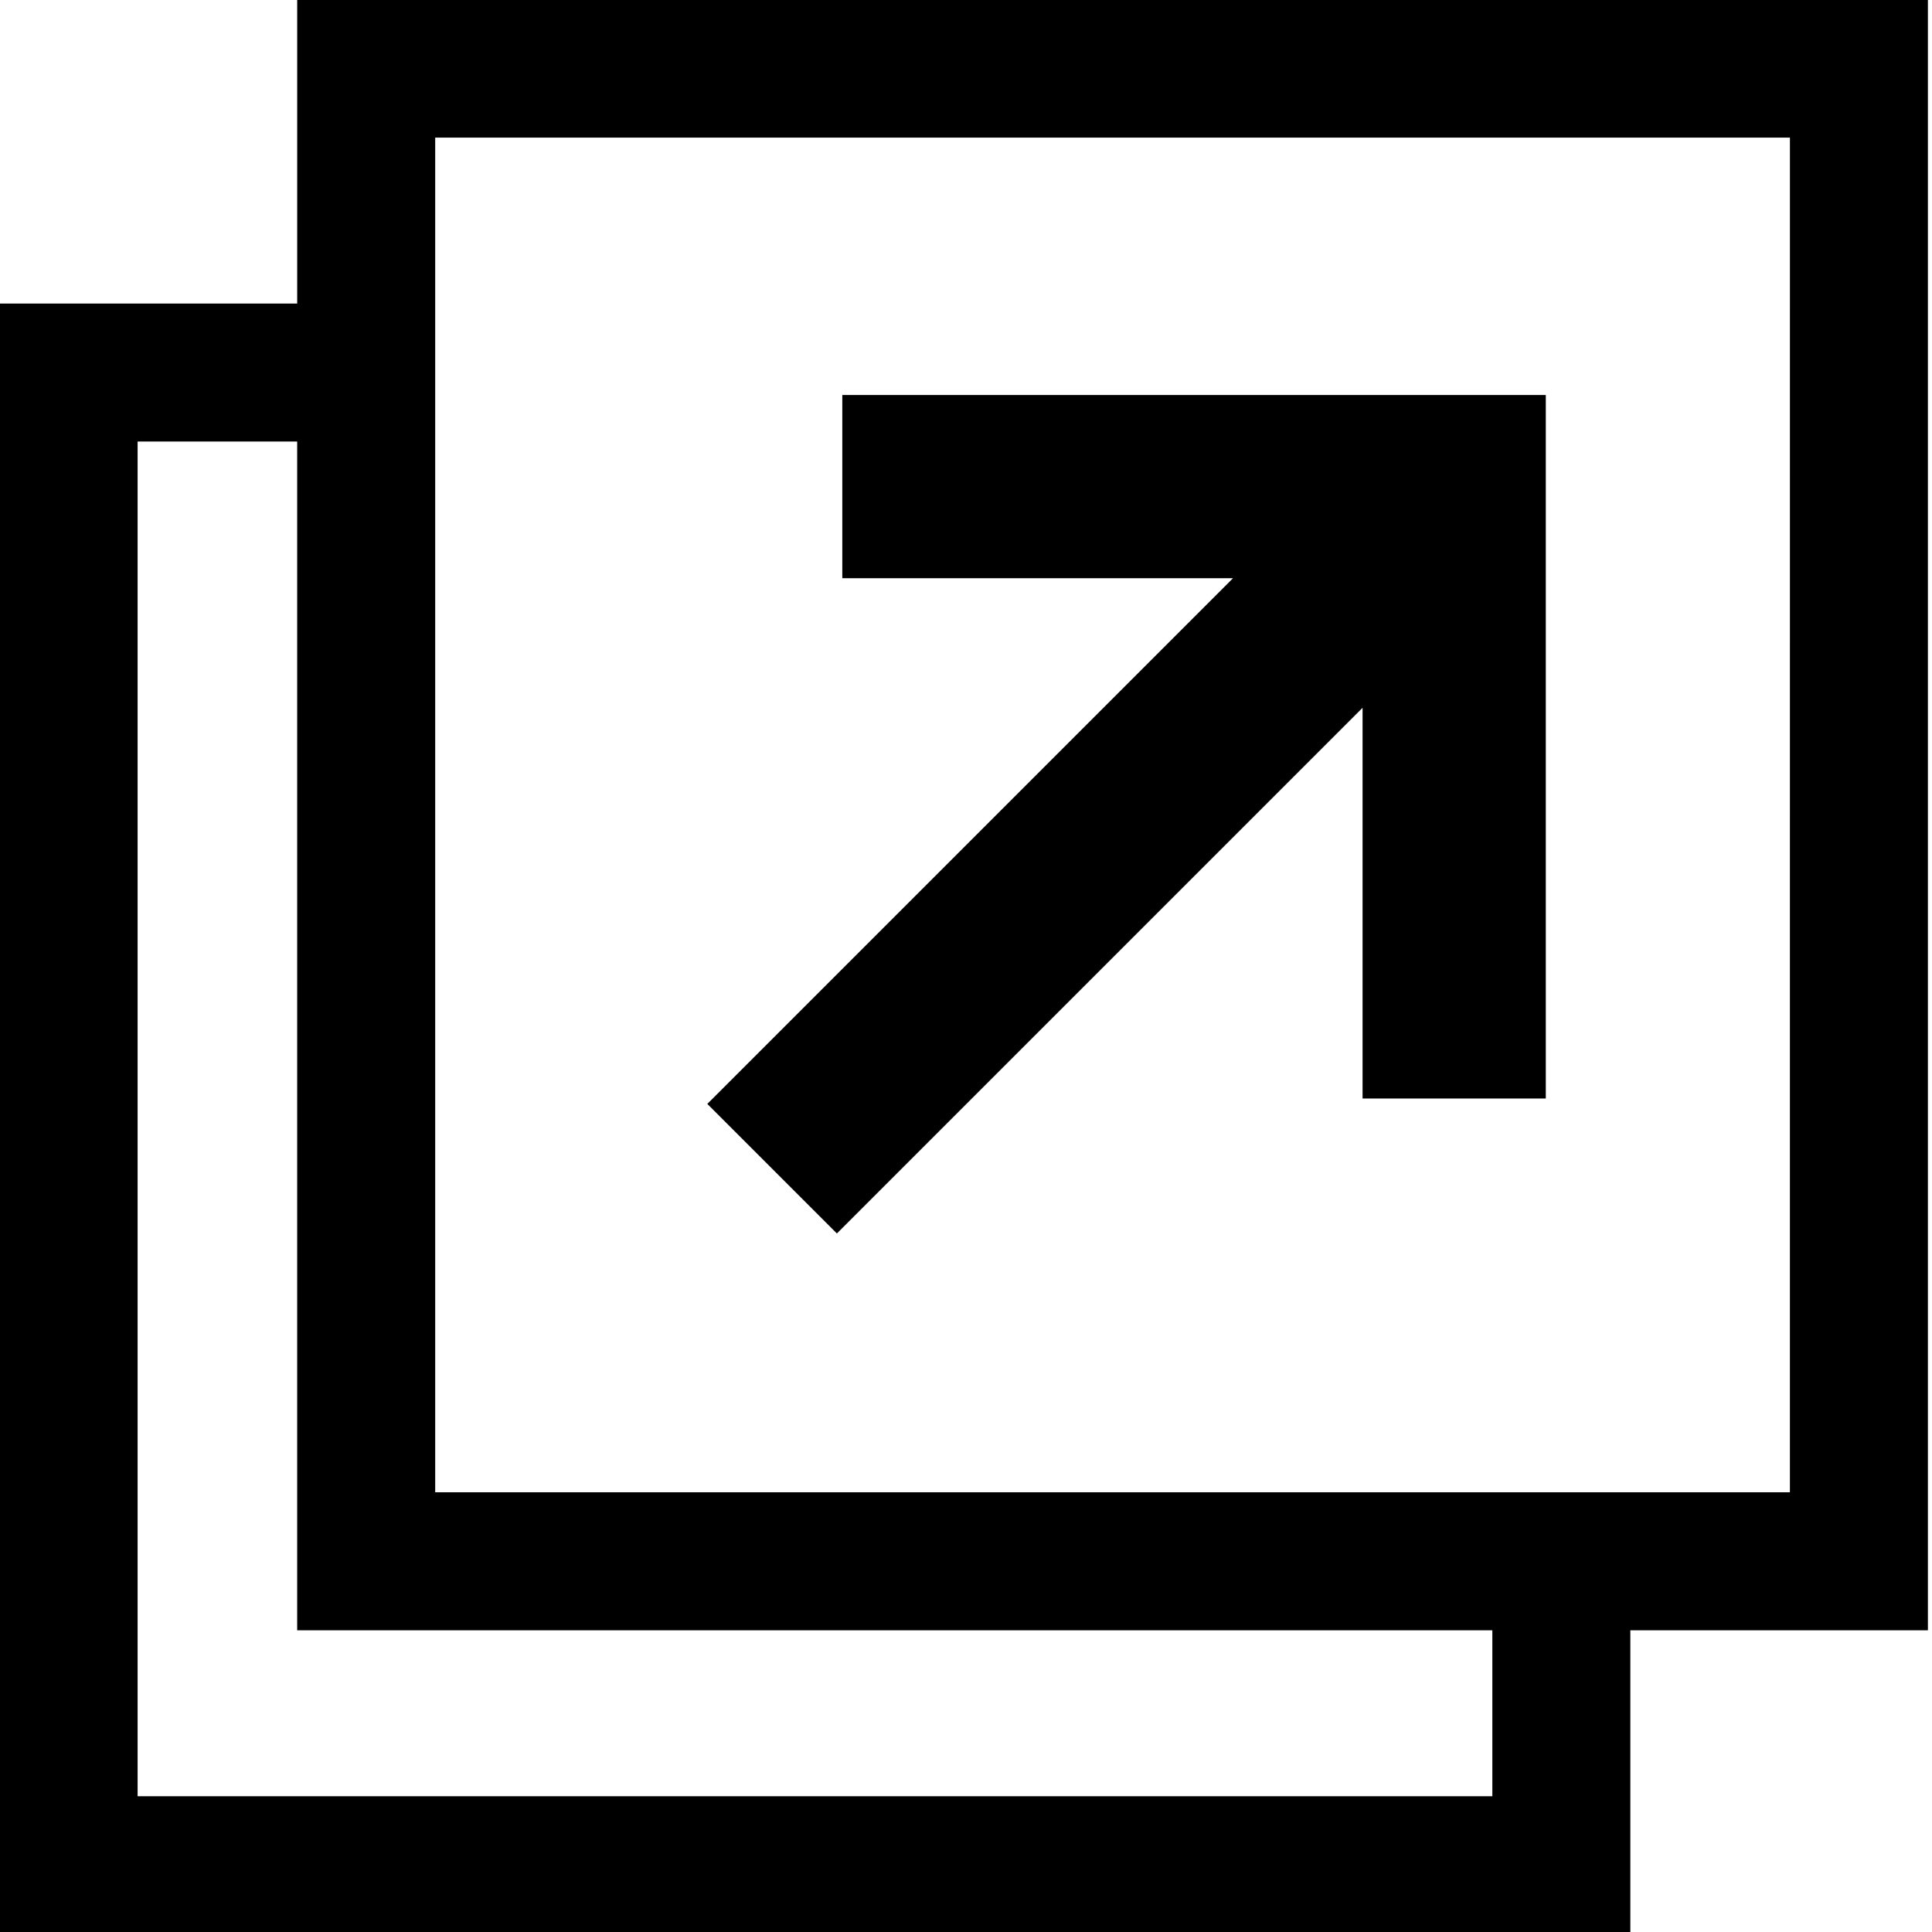 <svg xmlns="http://www.w3.org/2000/svg" width="1792" height="1792" viewBox="0 0 1792 1792"><title>別ウィンドウで開く</title><g id="a624a659-e47a-4162-aa30-ebff851e8a95" data-name="ラベル"><polygon points="127.64 1666.06 1384.2 1666.06 1384.2 1512.16 275.66 1512.16 275.66 409.55 127.64 409.55 127.64 1666.06" fill="none"/><rect x="403.66" y="127.65" width="1256.56" height="1256.51" fill="none"/><polygon points="275.66 409.55 127.64 409.55 127.64 1666.06 1384.2 1666.06 1384.2 1512.16 275.66 1512.16 275.66 409.55" fill="none"/><path d="M275.66-.35v281.9H-.36V1794.06H1512.2v-281.9h276V-.35ZM1384.2,1666.06H127.64V409.55h148V1512.16H1384.2Zm276-281.9H403.66V127.65H1660.22Z"/><polygon points="781.26 536.32 1143.66 536.32 656.06 1023.92 776.23 1144.09 1263.83 656.49 1263.83 1018.9 1433.78 1018.9 1433.78 366.45 1433.71 366.45 1433.71 366.38 781.26 366.38 781.26 536.32"/></g></svg>